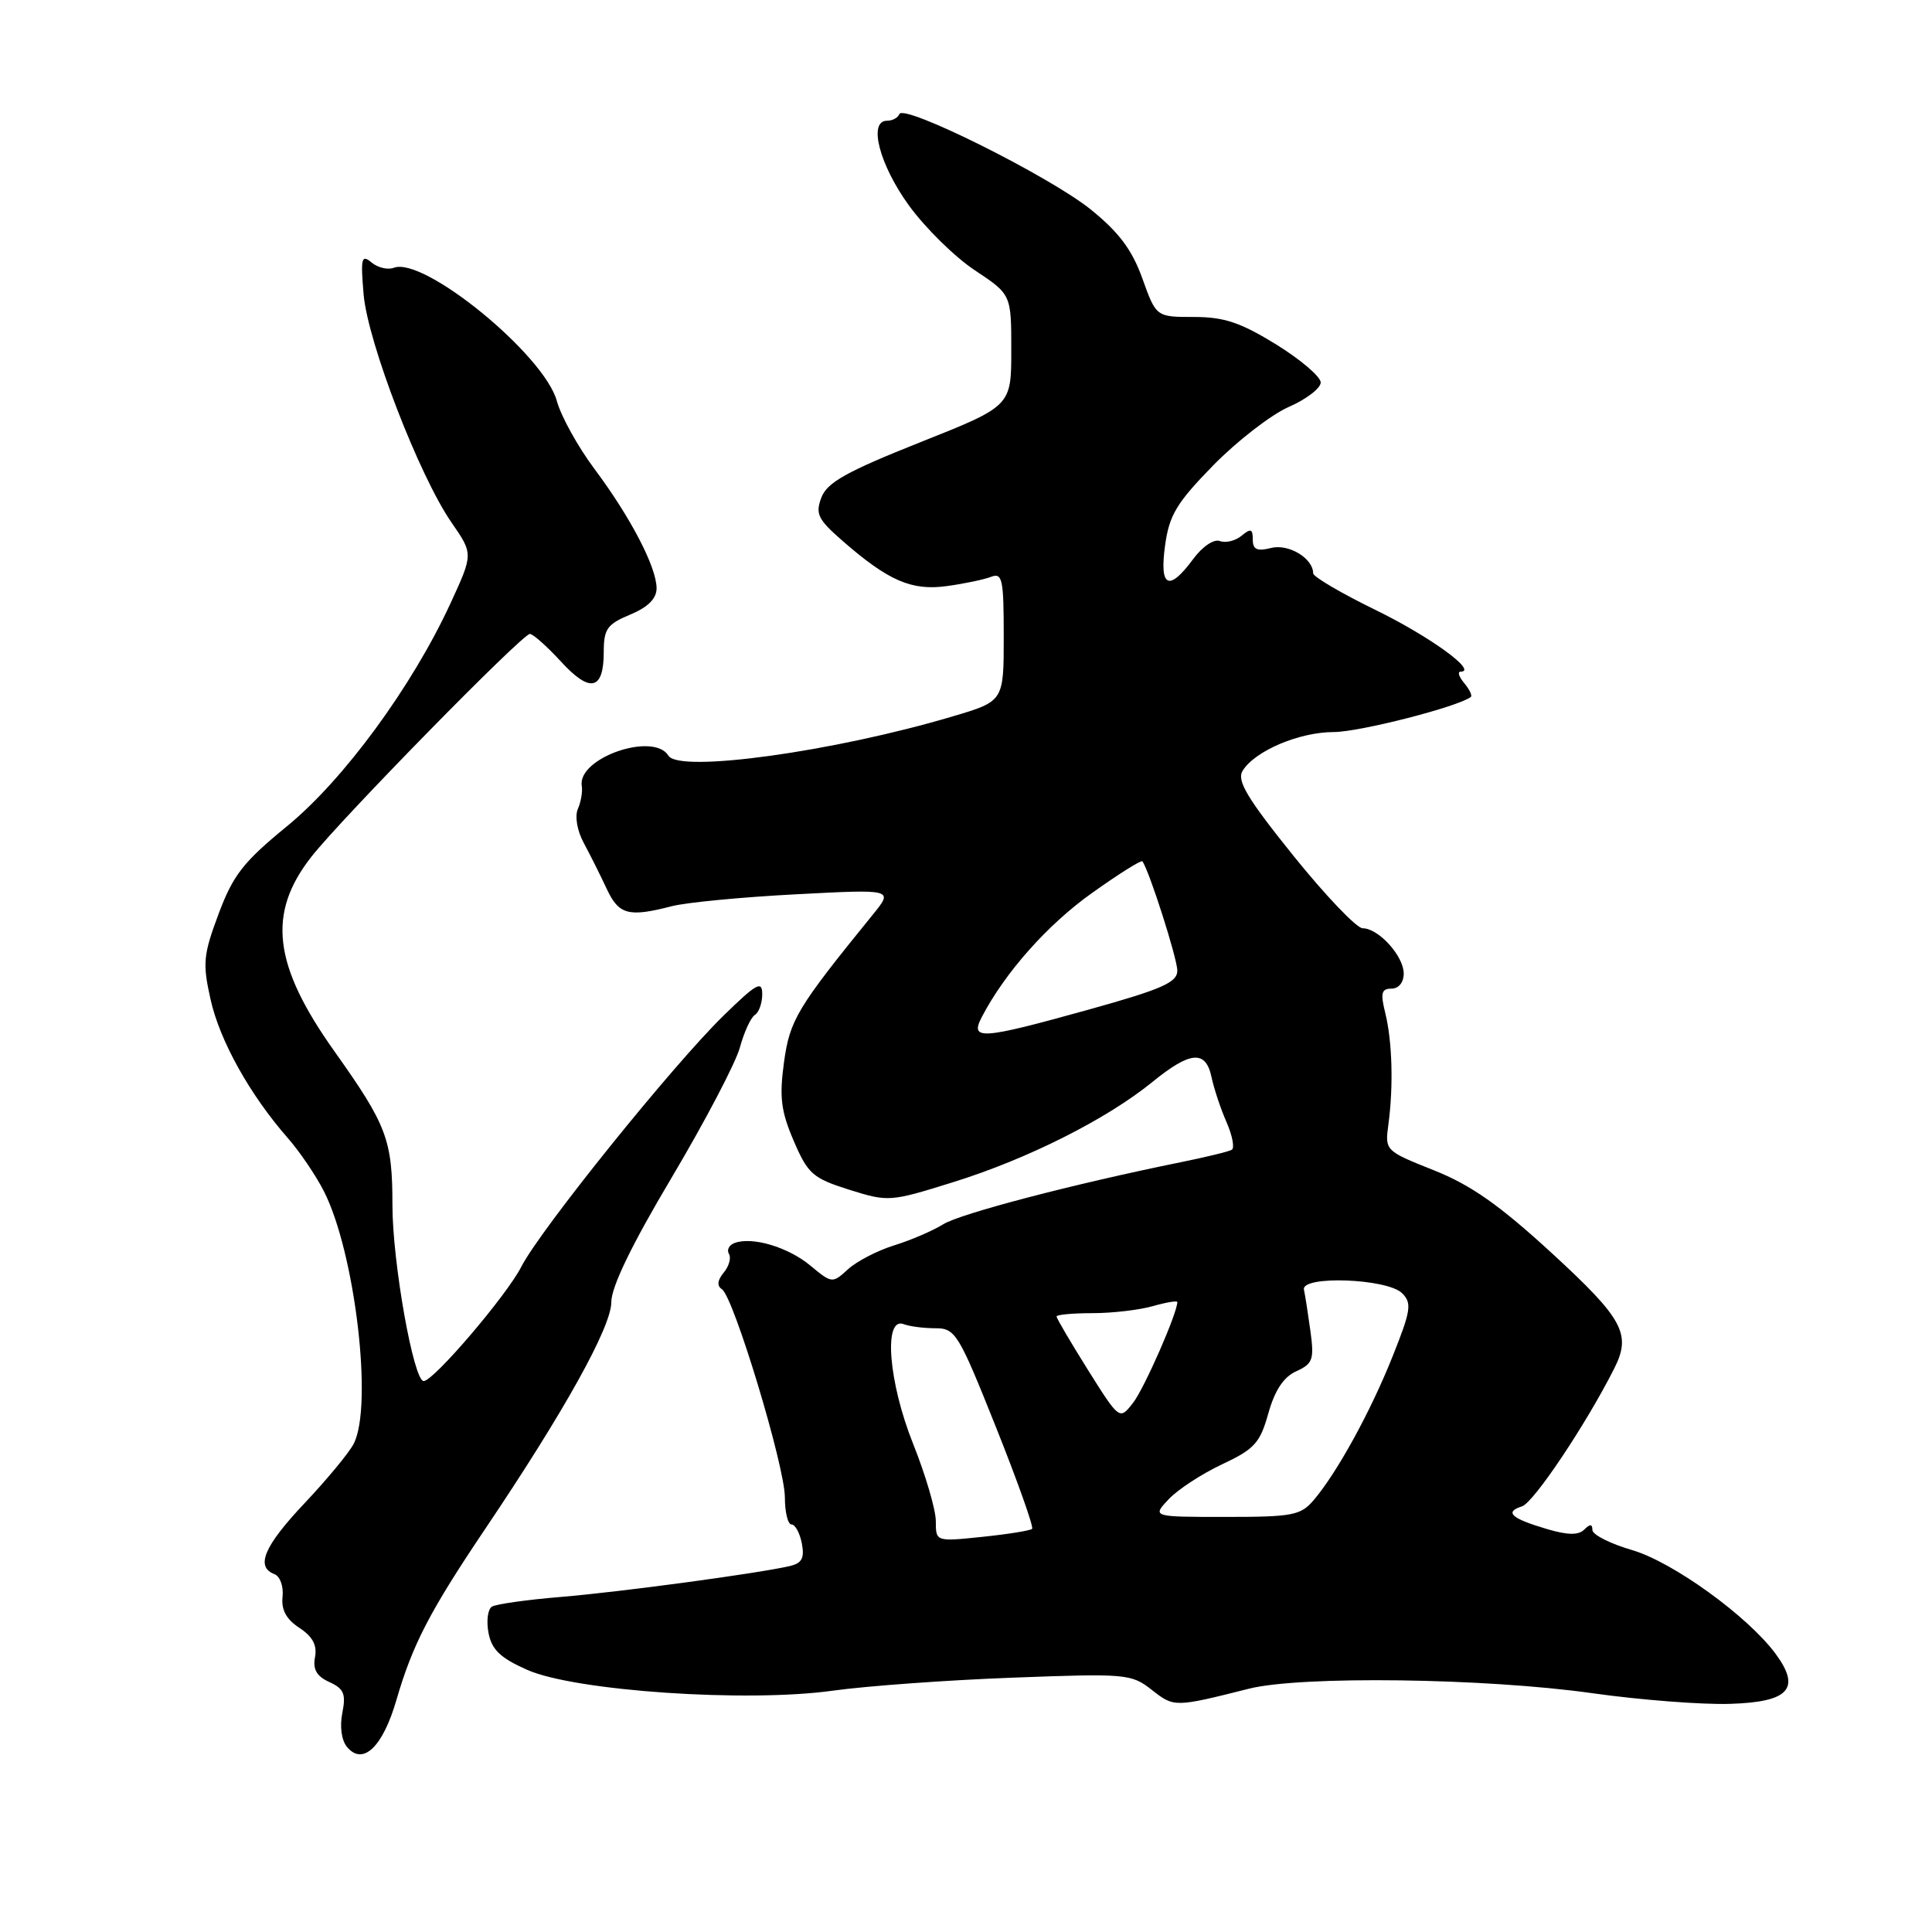 <?xml version="1.0" encoding="UTF-8" standalone="no"?>
<!DOCTYPE svg PUBLIC "-//W3C//DTD SVG 1.1//EN" "http://www.w3.org/Graphics/SVG/1.1/DTD/svg11.dtd" >
<svg xmlns="http://www.w3.org/2000/svg" xmlns:xlink="http://www.w3.org/1999/xlink" version="1.1" viewBox="0 0 256 256">
 <g >
 <path fill="currentColor"
d=" M 52.52 225.28 C 54.67 217.88 56.95 213.49 64.35 202.50 C 74.80 186.98 81.00 175.82 81.00 172.55 C 81.00 170.52 83.69 164.96 89.02 156.00 C 93.43 148.57 97.49 140.83 98.04 138.79 C 98.60 136.75 99.49 134.81 100.03 134.48 C 100.56 134.15 101.00 132.91 101.00 131.73 C 101.00 129.89 100.25 130.30 95.91 134.54 C 89.18 141.09 71.58 162.95 69.07 167.86 C 67.14 171.65 57.45 183.00 56.14 183.00 C 54.80 183.00 52.00 167.25 52.00 159.70 C 52.00 151.03 51.27 149.10 44.36 139.37 C 36.17 127.87 35.36 121.03 41.28 113.50 C 45.32 108.37 69.21 84.00 70.21 84.00 C 70.63 84.00 72.48 85.65 74.33 87.66 C 78.19 91.88 80.00 91.47 80.00 86.39 C 80.00 83.34 80.45 82.71 83.50 81.44 C 85.87 80.45 87.00 79.32 87.00 77.95 C 87.00 75.16 83.56 68.55 78.78 62.15 C 76.58 59.21 74.34 55.16 73.79 53.15 C 72.13 47.02 56.16 33.96 52.19 35.48 C 51.39 35.79 50.06 35.47 49.23 34.78 C 47.90 33.67 47.77 34.18 48.18 39.01 C 48.73 45.36 55.55 63.06 59.83 69.24 C 62.71 73.40 62.71 73.40 59.69 79.95 C 54.60 90.98 45.54 103.33 38.04 109.47 C 32.25 114.21 30.89 115.94 28.97 121.08 C 26.93 126.53 26.83 127.65 27.90 132.43 C 29.12 137.90 33.09 145.03 38.12 150.78 C 39.70 152.58 41.85 155.75 42.91 157.83 C 47.05 165.95 49.46 186.32 46.86 191.32 C 46.24 192.52 43.31 196.05 40.36 199.18 C 34.99 204.86 33.82 207.61 36.36 208.58 C 37.11 208.87 37.59 210.20 37.44 211.58 C 37.25 213.31 37.93 214.56 39.67 215.70 C 41.43 216.86 42.04 218.00 41.74 219.58 C 41.43 221.20 41.96 222.12 43.64 222.88 C 45.57 223.76 45.86 224.46 45.36 226.97 C 45.00 228.76 45.25 230.60 45.98 231.48 C 48.08 234.00 50.71 231.51 52.52 225.28 Z  M 165.50 223.76 C 172.37 222.03 196.79 222.35 211.00 224.36 C 217.32 225.25 225.54 225.89 229.25 225.77 C 237.06 225.53 238.68 223.75 235.27 219.13 C 231.58 214.14 221.64 206.96 216.25 205.39 C 213.36 204.55 211.00 203.35 211.00 202.73 C 211.00 201.93 210.69 201.91 209.93 202.67 C 209.16 203.44 207.74 203.42 204.99 202.61 C 200.23 201.20 199.30 200.36 201.67 199.60 C 203.22 199.11 210.16 188.73 213.90 181.32 C 216.19 176.78 215.09 174.75 205.66 166.08 C 198.70 159.69 194.94 157.04 190.00 155.07 C 183.53 152.49 183.50 152.46 183.97 148.99 C 184.65 143.92 184.48 137.97 183.56 134.25 C 182.90 131.59 183.04 131.00 184.38 131.00 C 185.33 131.00 186.00 130.18 186.00 129.00 C 186.00 126.68 182.66 123.00 180.56 123.00 C 179.76 123.00 175.64 118.67 171.38 113.39 C 165.24 105.75 163.86 103.44 164.65 102.14 C 166.25 99.51 172.15 97.00 176.73 97.00 C 180.12 97.00 193.21 93.65 194.89 92.35 C 195.11 92.18 194.72 91.36 194.02 90.52 C 193.32 89.69 193.10 89.00 193.53 89.00 C 195.89 89.00 189.50 84.36 182.30 80.84 C 177.73 78.61 174.00 76.42 174.00 75.97 C 174.00 73.98 170.75 72.02 168.43 72.61 C 166.56 73.08 166.00 72.82 166.00 71.49 C 166.00 70.07 165.73 69.98 164.51 70.99 C 163.69 71.67 162.40 71.98 161.64 71.69 C 160.85 71.39 159.33 72.41 158.10 74.08 C 154.87 78.45 153.61 77.84 154.38 72.27 C 154.93 68.25 155.90 66.64 160.76 61.66 C 163.92 58.44 168.41 54.96 170.75 53.93 C 173.09 52.91 175.00 51.44 175.00 50.68 C 175.00 49.91 172.34 47.65 169.10 45.64 C 164.37 42.73 162.20 42.00 158.20 42.00 C 153.20 42.00 153.20 42.00 151.37 36.90 C 150.00 33.09 148.26 30.77 144.52 27.75 C 139.05 23.35 119.71 13.71 119.17 15.12 C 118.98 15.61 118.25 16.00 117.53 16.00 C 115.01 16.00 116.52 21.82 120.44 27.23 C 122.60 30.20 126.53 34.07 129.18 35.82 C 134.00 39.02 134.00 39.02 134.00 46.41 C 134.00 53.81 134.00 53.81 121.89 58.62 C 112.17 62.49 109.60 63.93 108.84 65.92 C 108.01 68.10 108.37 68.82 111.70 71.72 C 117.73 76.97 120.80 78.30 125.46 77.66 C 127.73 77.35 130.36 76.80 131.30 76.44 C 132.82 75.86 133.00 76.69 133.00 84.35 C 133.00 92.92 133.00 92.92 126.25 94.92 C 110.53 99.60 90.01 102.44 88.58 100.14 C 86.60 96.92 76.47 100.44 77.09 104.14 C 77.21 104.89 76.98 106.26 76.57 107.19 C 76.15 108.16 76.47 110.07 77.35 111.69 C 78.18 113.24 79.55 115.96 80.38 117.75 C 82.00 121.22 83.28 121.56 89.00 120.08 C 90.92 119.58 98.33 118.87 105.45 118.50 C 118.39 117.82 118.39 117.82 115.68 121.16 C 105.60 133.56 104.65 135.14 103.88 140.78 C 103.25 145.40 103.49 147.26 105.18 151.19 C 107.05 155.55 107.70 156.12 112.51 157.64 C 117.71 159.27 117.93 159.26 126.34 156.63 C 136.15 153.58 146.63 148.30 152.67 143.39 C 157.74 139.26 159.77 139.10 160.54 142.75 C 160.86 144.26 161.75 146.95 162.53 148.71 C 163.30 150.48 163.61 152.12 163.22 152.35 C 162.82 152.59 159.80 153.32 156.50 153.99 C 142.31 156.87 127.21 160.81 124.95 162.24 C 123.60 163.08 120.70 164.33 118.50 165.01 C 116.30 165.69 113.55 167.11 112.38 168.17 C 110.29 170.08 110.24 170.07 107.38 167.70 C 104.43 165.24 99.64 163.82 97.32 164.71 C 96.60 164.98 96.27 165.63 96.59 166.15 C 96.91 166.67 96.60 167.78 95.90 168.62 C 95.06 169.64 94.97 170.38 95.66 170.83 C 97.21 171.84 104.00 194.29 104.00 198.41 C 104.00 200.38 104.40 202.00 104.88 202.00 C 105.37 202.00 105.98 203.13 106.25 204.52 C 106.62 206.47 106.26 207.14 104.61 207.52 C 100.34 208.50 82.26 210.94 74.34 211.60 C 69.85 211.97 65.73 212.55 65.18 212.89 C 64.63 213.23 64.43 214.79 64.73 216.37 C 65.16 218.60 66.30 219.69 69.87 221.27 C 76.20 224.07 98.99 225.62 110.37 224.02 C 114.84 223.40 125.55 222.62 134.16 222.30 C 149.27 221.73 149.91 221.79 152.63 223.93 C 155.58 226.24 155.65 226.24 165.50 223.76 Z  M 124.00 201.56 C 124.00 200.06 122.65 195.46 121.00 191.33 C 117.72 183.14 117.03 174.41 119.75 175.46 C 120.53 175.76 122.42 176.00 123.95 176.00 C 126.59 176.00 127.01 176.69 131.96 189.08 C 134.83 196.27 136.99 202.34 136.76 202.58 C 136.53 202.81 133.56 203.29 130.17 203.64 C 124.00 204.28 124.00 204.28 124.00 201.56 Z  M 154.85 198.66 C 156.06 197.37 159.25 195.29 161.93 194.03 C 166.22 192.02 166.96 191.21 168.06 187.28 C 168.92 184.22 170.08 182.46 171.76 181.70 C 173.96 180.70 174.15 180.14 173.64 176.39 C 173.32 174.08 172.94 171.61 172.78 170.89 C 172.37 168.98 183.83 169.40 185.79 171.36 C 187.10 172.67 186.96 173.64 184.55 179.67 C 181.64 186.99 177.19 195.10 174.09 198.75 C 172.35 200.80 171.31 201.00 162.42 201.00 C 152.65 201.00 152.65 201.00 154.85 198.66 Z  M 144.17 181.54 C 141.88 177.88 140.00 174.69 140.00 174.44 C 140.00 174.20 142.14 174.00 144.76 174.00 C 147.37 174.00 150.97 173.58 152.76 173.07 C 154.54 172.56 156.00 172.32 156.00 172.53 C 156.00 174.00 151.64 183.93 150.16 185.85 C 148.35 188.19 148.35 188.19 144.17 181.54 Z  M 130.10 134.75 C 133.16 128.88 138.78 122.54 144.65 118.36 C 148.19 115.83 151.22 113.93 151.37 114.13 C 152.26 115.30 156.00 127.01 156.00 128.61 C 156.00 130.18 153.98 131.07 144.25 133.78 C 129.94 137.76 128.48 137.86 130.10 134.75 Z "/>
</g>
</svg>